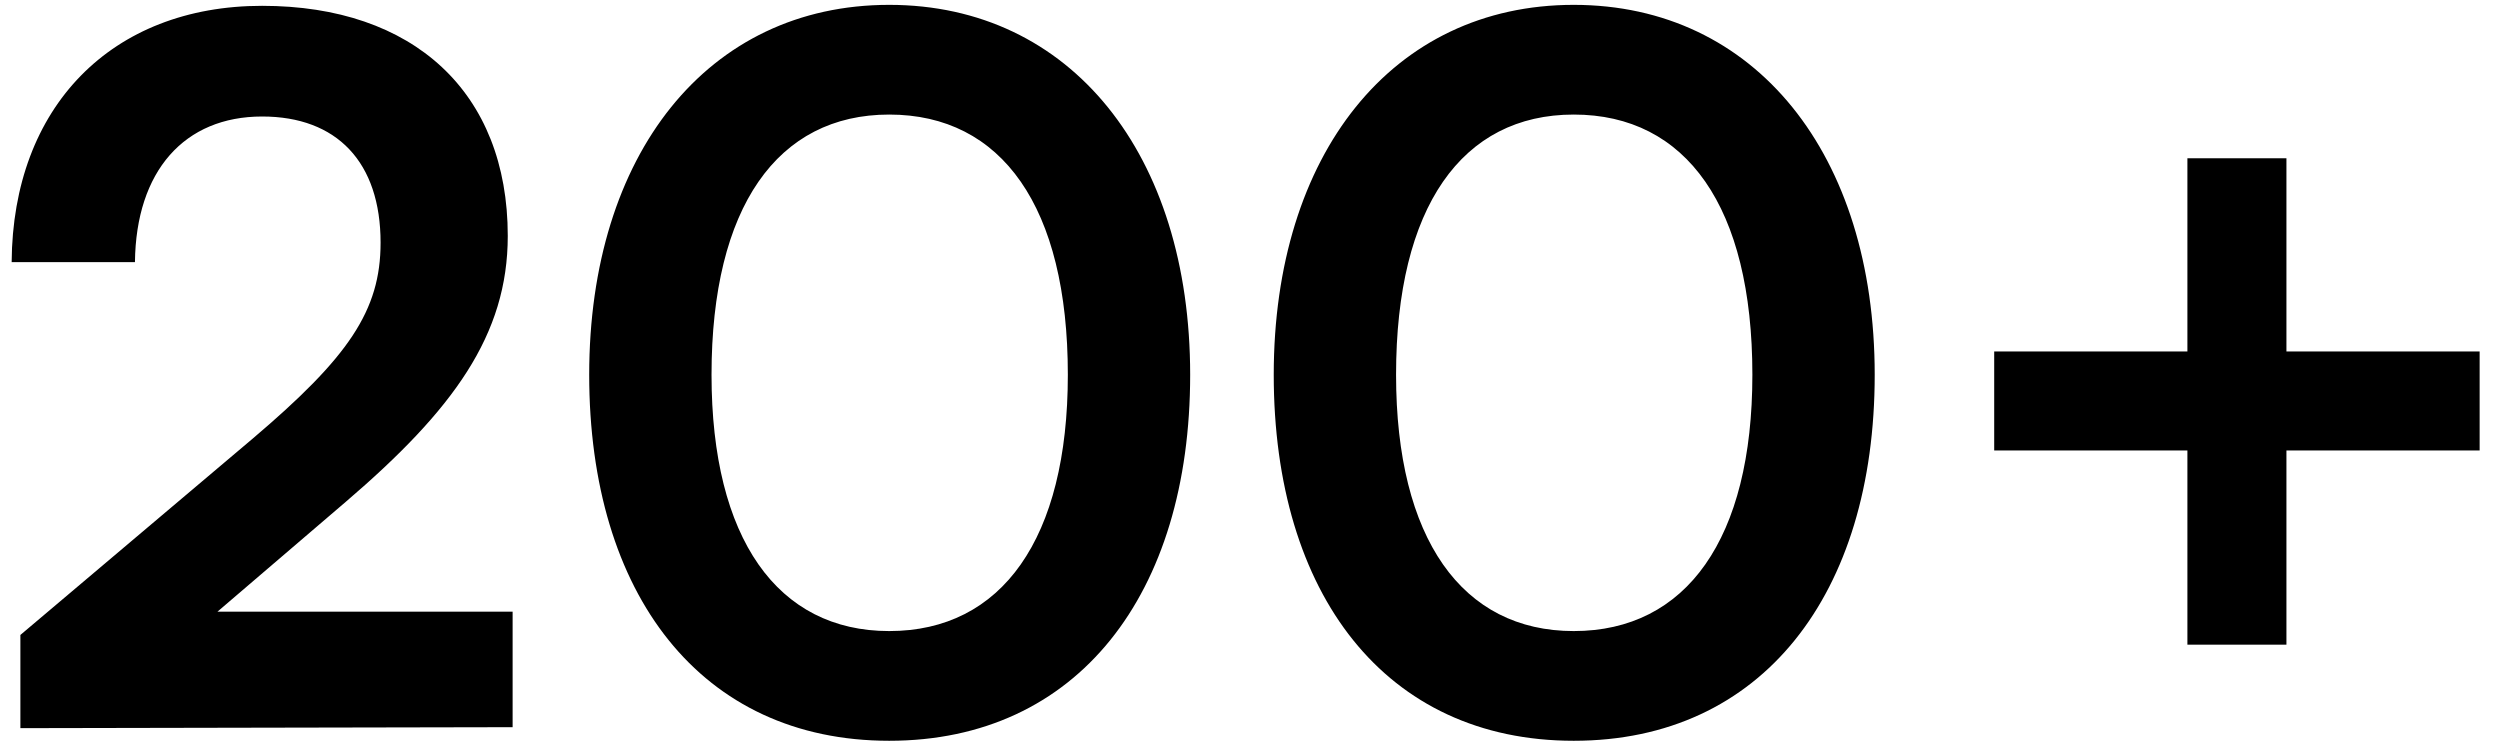 <svg width="103" height="31" viewBox="0 0 103 31" fill="none" xmlns="http://www.w3.org/2000/svg">
<path d="M21.12 29.96L0.84 30V26.16L10.4 18.08C14.36 14.72 15.68 12.8 15.68 10C15.68 6.68 13.88 4.8 10.8 4.8C7.6 4.8 5.6 7.04 5.56 10.8H0.48C0.52 4.4 4.6 0.24 10.8 0.24C17.04 0.24 20.92 3.8 20.92 9.72C20.92 13.8 18.68 16.88 14.24 20.68L8.96 25.2H21.12V29.96ZM24.275 15.44C24.275 6.36 29.155 0.2 36.635 0.2C44.115 0.2 49.035 6.36 49.035 15.44C49.035 24.48 44.395 30.52 36.635 30.52C28.875 30.52 24.275 24.48 24.275 15.44ZM29.315 15.44C29.315 22.2 32.035 26 36.635 26C41.275 26 43.995 22.2 43.995 15.44C43.995 8.52 41.275 4.72 36.635 4.72C32.035 4.72 29.315 8.52 29.315 15.44ZM52.478 15.44C52.478 6.36 57.358 0.2 64.838 0.2C72.318 0.2 77.238 6.36 77.238 15.44C77.238 24.48 72.598 30.52 64.838 30.52C57.078 30.52 52.478 24.48 52.478 15.44ZM57.518 15.44C57.518 22.2 60.238 26 64.838 26C69.478 26 72.198 22.2 72.198 15.44C72.198 8.52 69.478 4.72 64.838 4.72C60.238 4.72 57.518 8.52 57.518 15.44ZM82.161 14.48H90.121V6.52H94.201V14.48H102.161V18.56H94.201V26.56H90.121V18.56H82.161V14.48Z" fill="black"/>
</svg>
